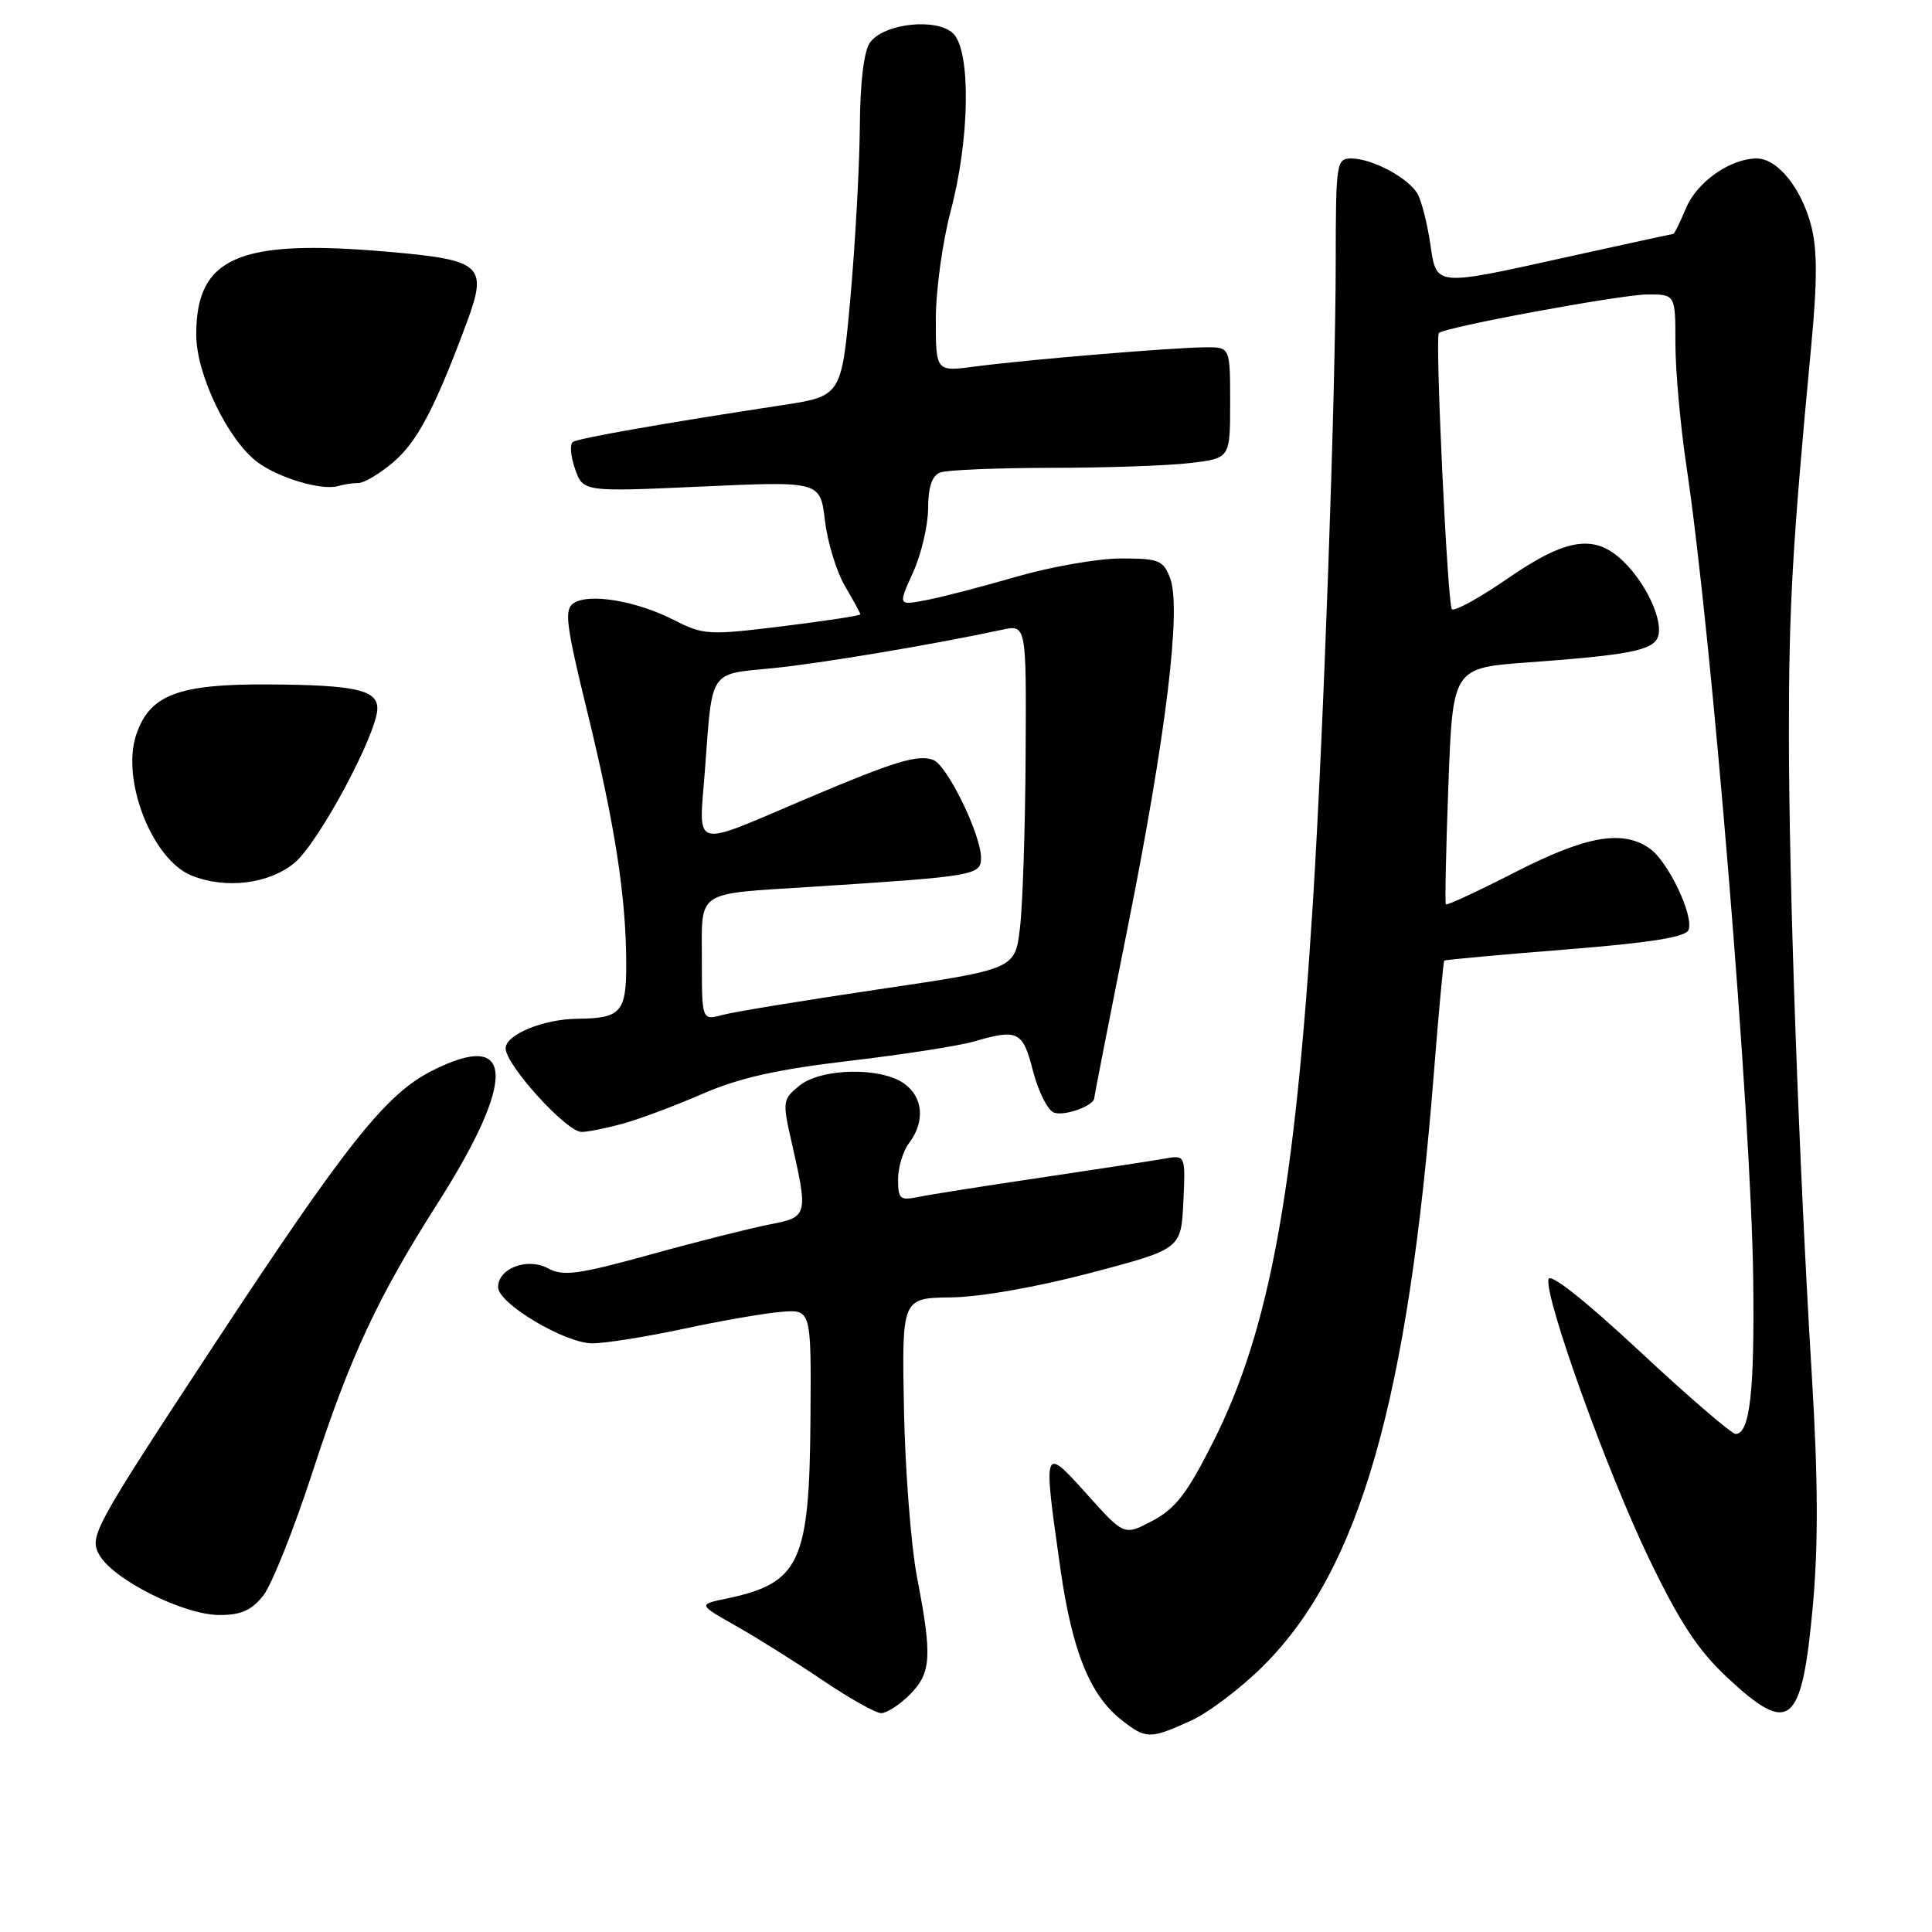 <?xml version="1.0" encoding="UTF-8" standalone="no"?>
<!DOCTYPE svg PUBLIC "-//W3C//DTD SVG 1.1//EN" "http://www.w3.org/Graphics/SVG/1.1/DTD/svg11.dtd" >
<svg xmlns="http://www.w3.org/2000/svg" xmlns:xlink="http://www.w3.org/1999/xlink" version="1.1" viewBox="0 0 256 256">
 <g >
 <path fill="currentColor"
d=" M 157.78 228.01 C 160.13 226.95 164.48 223.65 167.44 220.69 C 180.17 207.96 186.57 185.64 190.01 142.00 C 190.64 134.03 191.26 127.41 191.37 127.29 C 191.49 127.17 198.71 126.51 207.41 125.82 C 218.74 124.91 223.38 124.18 223.74 123.22 C 224.47 121.34 221.03 114.13 218.59 112.43 C 214.99 109.90 210.15 110.76 200.75 115.58 C 195.84 118.09 191.71 120.01 191.58 119.83 C 191.45 119.65 191.60 112.53 191.92 104.00 C 192.50 88.50 192.50 88.50 202.50 87.77 C 215.75 86.81 218.99 86.18 219.67 84.43 C 220.44 82.40 218.28 77.55 215.25 74.53 C 211.41 70.69 207.69 71.20 199.76 76.66 C 196.04 79.23 192.72 81.05 192.38 80.72 C 191.81 80.15 190.14 44.93 190.65 44.14 C 191.12 43.41 214.65 39.05 218.25 39.02 C 222.00 39.00 222.00 39.00 222.00 45.51 C 222.00 49.09 222.66 56.40 223.46 61.76 C 226.82 84.16 232.03 147.64 232.31 169.50 C 232.50 184.41 231.86 190.00 229.98 190.00 C 229.44 190.00 223.71 185.07 217.25 179.04 C 210.01 172.29 205.38 168.63 205.18 169.50 C 204.65 171.92 212.93 194.96 218.50 206.52 C 222.56 214.95 224.99 218.66 228.86 222.27 C 237.17 230.04 238.75 228.72 240.21 212.80 C 240.94 204.74 240.91 196.05 240.09 182.50 C 238.35 153.76 237.05 117.60 237.04 97.50 C 237.03 80.33 237.50 72.23 240.00 45.80 C 240.82 37.10 240.81 32.99 239.96 29.80 C 238.65 24.86 235.50 21.00 232.78 21.00 C 229.28 21.00 224.86 24.10 223.41 27.57 C 222.62 29.45 221.86 31.00 221.72 31.00 C 221.58 31.00 215.40 32.34 207.99 33.98 C 189.86 37.99 190.38 38.04 189.51 32.25 C 189.12 29.64 188.38 26.72 187.87 25.76 C 186.74 23.64 181.85 21.00 179.05 21.00 C 177.08 21.00 177.00 21.56 176.99 34.75 C 176.98 52.11 175.37 97.24 173.97 119.50 C 171.55 158.05 168.18 176.29 160.78 191.00 C 157.33 197.86 155.77 199.89 152.73 201.50 C 148.96 203.50 148.96 203.50 144.03 198.00 C 138.21 191.52 138.19 191.57 140.49 207.74 C 142.06 218.78 144.40 224.60 148.61 227.91 C 151.85 230.46 152.38 230.46 157.78 228.01 Z  M 120.55 224.55 C 123.40 221.69 123.54 219.51 121.53 209.10 C 120.72 204.92 119.94 194.86 119.78 186.75 C 119.50 172.00 119.50 172.00 126.00 171.91 C 129.85 171.87 137.39 170.54 144.50 168.67 C 156.50 165.50 156.50 165.50 156.80 159.27 C 157.09 153.03 157.09 153.03 154.30 153.53 C 152.76 153.80 145.43 154.92 138.00 156.03 C 130.57 157.13 123.26 158.28 121.75 158.59 C 119.25 159.11 119.00 158.89 119.00 156.27 C 119.00 154.68 119.66 152.51 120.47 151.44 C 122.61 148.61 122.32 145.34 119.78 143.56 C 116.64 141.36 108.80 141.53 105.92 143.86 C 103.72 145.65 103.67 145.97 104.84 151.11 C 107.11 161.10 107.07 161.27 102.00 162.24 C 99.53 162.72 92.43 164.50 86.24 166.22 C 76.60 168.88 74.64 169.15 72.62 168.06 C 69.87 166.59 66.00 168.05 66.00 170.56 C 66.00 172.72 74.86 178.00 78.49 178.00 C 80.20 178.00 85.62 177.13 90.55 176.08 C 95.47 175.02 101.30 174.01 103.50 173.83 C 107.50 173.50 107.50 173.50 107.39 188.02 C 107.26 207.06 105.99 209.77 96.31 211.81 C 92.50 212.60 92.50 212.60 97.50 215.43 C 100.25 216.98 105.41 220.22 108.97 222.62 C 112.53 225.03 116.04 227.00 116.77 227.00 C 117.49 227.00 119.20 225.90 120.55 224.55 Z  M 34.90 211.40 C 36.02 209.97 38.98 202.54 41.47 194.88 C 46.37 179.82 50.05 171.90 57.92 159.55 C 68.52 142.93 68.23 136.27 57.17 141.92 C 51.09 145.02 45.84 151.63 28.32 178.27 C 12.44 202.43 11.81 203.57 13.13 205.98 C 14.94 209.29 24.33 214.00 29.11 214.00 C 31.95 214.00 33.35 213.37 34.90 211.40 Z  M 82.50 148.90 C 84.70 148.30 89.45 146.52 93.06 144.95 C 97.93 142.83 102.95 141.70 112.56 140.57 C 119.68 139.73 127.07 138.58 128.99 138.02 C 134.89 136.30 135.52 136.61 136.88 141.92 C 137.58 144.63 138.82 147.10 139.64 147.42 C 141.03 147.95 145.00 146.51 145.00 145.48 C 145.00 145.24 147.00 135.02 149.45 122.77 C 154.53 97.32 156.56 80.60 155.05 76.62 C 154.14 74.23 153.57 74.00 148.54 74.00 C 145.51 74.00 139.26 75.09 134.64 76.43 C 130.03 77.77 124.62 79.17 122.63 79.54 C 119.00 80.22 119.00 80.22 120.98 75.86 C 122.07 73.46 122.97 69.64 122.98 67.36 C 122.99 64.52 123.50 63.02 124.58 62.61 C 125.45 62.27 132.09 62.00 139.33 61.99 C 146.57 61.99 154.86 61.70 157.75 61.35 C 163.00 60.72 163.00 60.72 163.00 53.36 C 163.00 46.00 163.00 46.00 159.75 46.02 C 155.49 46.04 135.94 47.67 129.25 48.56 C 124.00 49.26 124.00 49.26 124.00 42.31 C 124.00 38.49 124.89 32.02 125.98 27.93 C 128.50 18.43 128.67 6.82 126.32 4.46 C 124.19 2.33 117.15 3.07 115.29 5.62 C 114.47 6.75 113.97 10.84 113.93 16.94 C 113.88 22.20 113.32 32.35 112.68 39.50 C 111.50 52.50 111.50 52.50 103.50 53.71 C 88.38 56.01 76.72 58.05 75.92 58.55 C 75.48 58.82 75.60 60.43 76.19 62.11 C 77.26 65.18 77.26 65.18 92.98 64.47 C 108.69 63.76 108.69 63.76 109.31 68.99 C 109.65 71.87 110.85 75.77 111.97 77.67 C 113.08 79.56 114.00 81.25 114.00 81.41 C 114.00 81.57 109.37 82.28 103.70 82.98 C 93.87 84.19 93.22 84.15 89.29 82.15 C 84.34 79.62 78.05 78.56 76.02 79.92 C 74.74 80.77 74.98 82.69 77.79 94.20 C 81.48 109.28 82.95 118.74 82.98 127.63 C 83.00 134.14 82.30 134.94 76.50 134.99 C 71.99 135.04 67.00 137.09 67.00 138.91 C 67.00 141.11 75.07 150.00 77.07 149.99 C 77.86 149.99 80.30 149.50 82.50 148.90 Z  M 39.06 114.30 C 42.27 111.60 50.00 97.16 50.00 93.87 C 50.00 91.41 47.05 90.76 35.57 90.69 C 23.57 90.62 19.79 92.07 18.03 97.42 C 16.05 103.42 20.20 113.92 25.37 116.01 C 29.92 117.85 35.70 117.13 39.06 114.30 Z  M 47.51 64.00 C 48.24 64.00 50.30 62.78 52.07 61.28 C 55.25 58.61 57.65 54.06 61.83 42.79 C 64.67 35.12 63.91 34.44 51.27 33.35 C 31.59 31.64 26.00 34.08 26.00 44.35 C 26.00 49.59 30.19 58.31 34.12 61.24 C 36.95 63.35 42.67 65.04 44.83 64.40 C 45.56 64.18 46.77 64.00 47.51 64.00 Z  M 93.00 127.19 C 93.00 117.84 92.01 118.50 107.50 117.51 C 129.20 116.12 130.00 115.99 129.99 113.65 C 129.98 110.56 125.51 101.41 123.67 100.70 C 121.65 99.93 118.58 100.86 107.00 105.77 C 91.31 112.42 92.61 112.79 93.42 101.86 C 94.40 88.64 93.92 89.36 102.28 88.55 C 108.66 87.92 123.43 85.45 132.75 83.45 C 136.00 82.75 136.00 82.75 135.90 100.12 C 135.85 109.68 135.51 119.96 135.15 122.96 C 134.50 128.42 134.50 128.42 116.50 131.08 C 106.60 132.55 97.26 134.07 95.75 134.48 C 93.00 135.22 93.00 135.22 93.00 127.19 Z "/>
</g>
</svg>